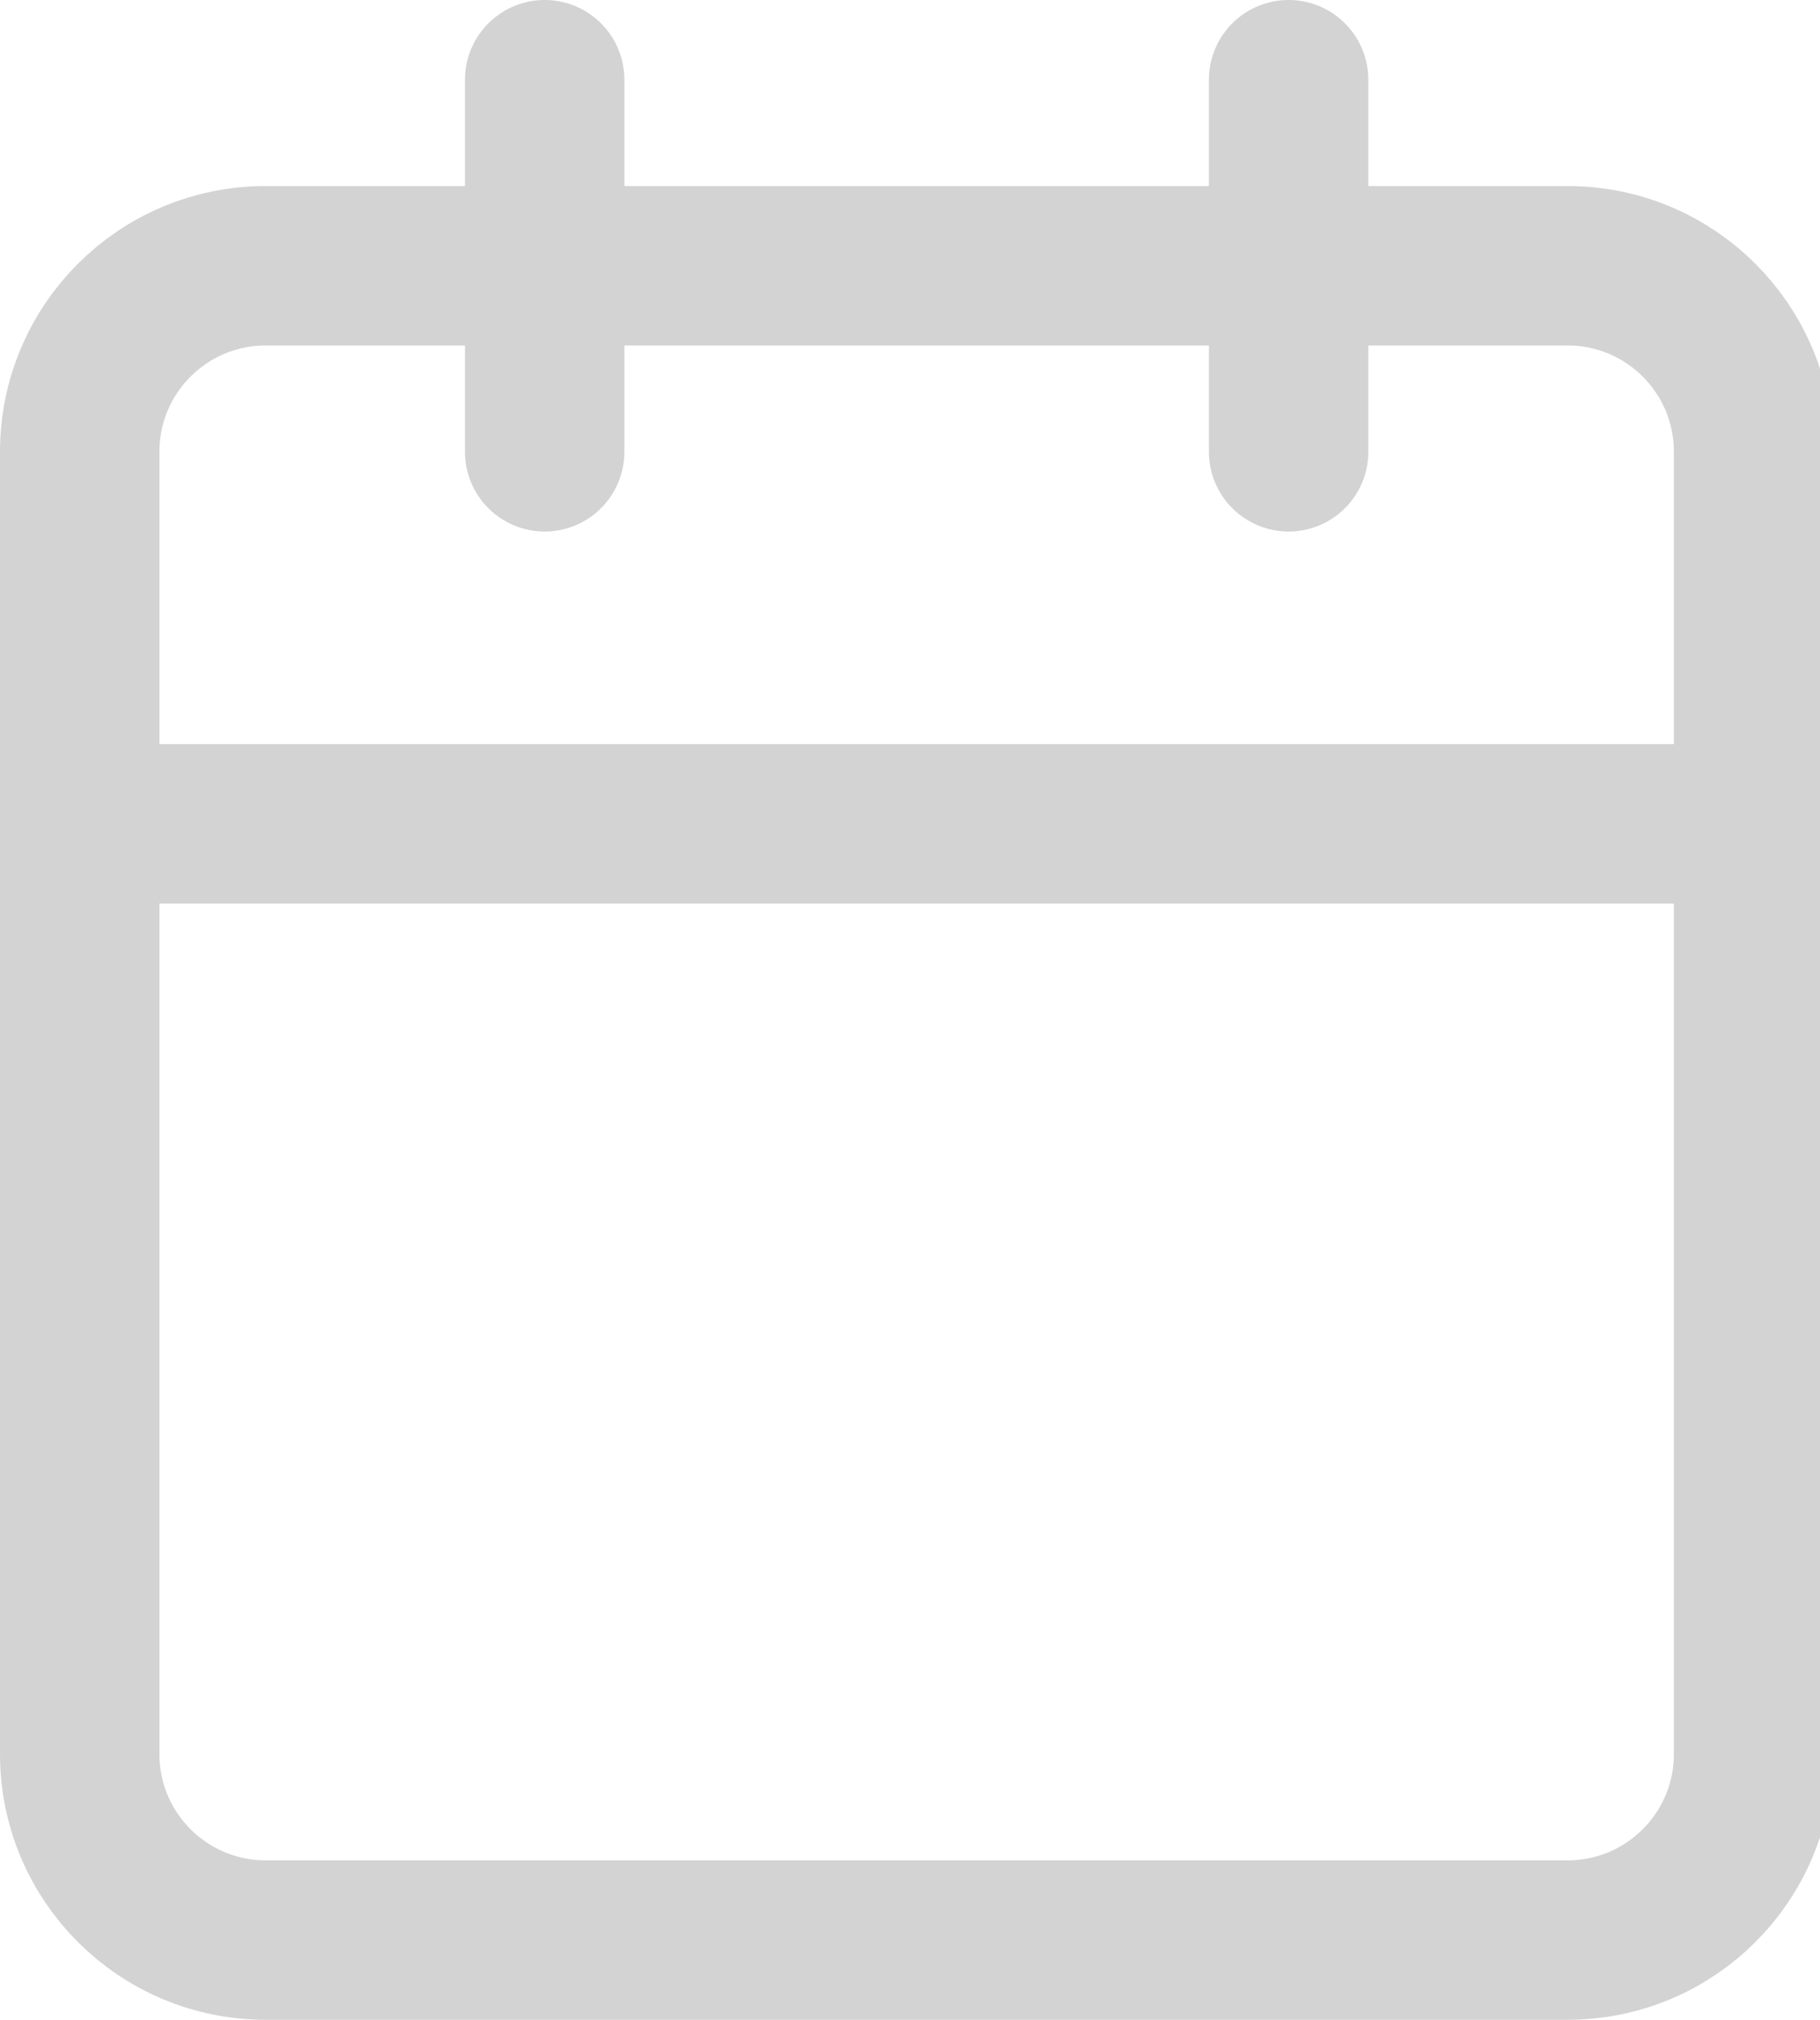 <?xml version="1.0" encoding="UTF-8" standalone="no"?>
<svg
   width="17.125"
   height="19"
   viewBox="0 0 17.125 19"
   fill="none"
   version="1.1"
   id="svg274"
   xmlns="http://www.w3.org/2000/svg"
   xmlns:svg="http://www.w3.org/2000/svg">
  <g
     clip-path="url(#clip0_420_16262)"
     id="g267"
     transform="translate(-0.875,-0.125)"
     fill='none'>
    <path
       d="M 15.625,2.625 H 3.375 c -0.967,0 -1.75,0.783 -1.75,1.75 v 12.25 c 0,0.967 0.783,1.75 1.75,1.75 h 12.25 c 0.967,0 1.75,-0.783 1.75,-1.75 V 4.375 c 0,-0.967 -0.783,-1.75 -1.75,-1.75 z"
       stroke="#d3d3d3"
       stroke-width="1.5"
       stroke-linecap="round"
       stroke-linejoin="round"
       id="path259" />
    <path
       d="m 13,0.875 v 3.5"
       stroke="#d3d3d3"
       stroke-width="1.5"
       stroke-linecap="round"
       stroke-linejoin="round"
       id="path261" />
    <path
       d="m 6,0.875 v 3.5"
       stroke="#d3d3d3"
       stroke-width="1.5"
       stroke-linecap="round"
       stroke-linejoin="round"
       id="path263" />
    <path
       d="m 1.625,7.875 h 15.75"
       stroke="#d3d3d3"
       stroke-width="1.5"
       stroke-linecap="round"
       stroke-linejoin="round"
       id="path265" />
  </g>
  <defs
     id="defs272">
    <clipPath
       id="clip0_420_16262">
      <rect
         width="18"
         height="21"
         fill="#ffffff"
         id="rect269"
         x="0"
         y="0" />
    </clipPath>
  </defs>
</svg>
